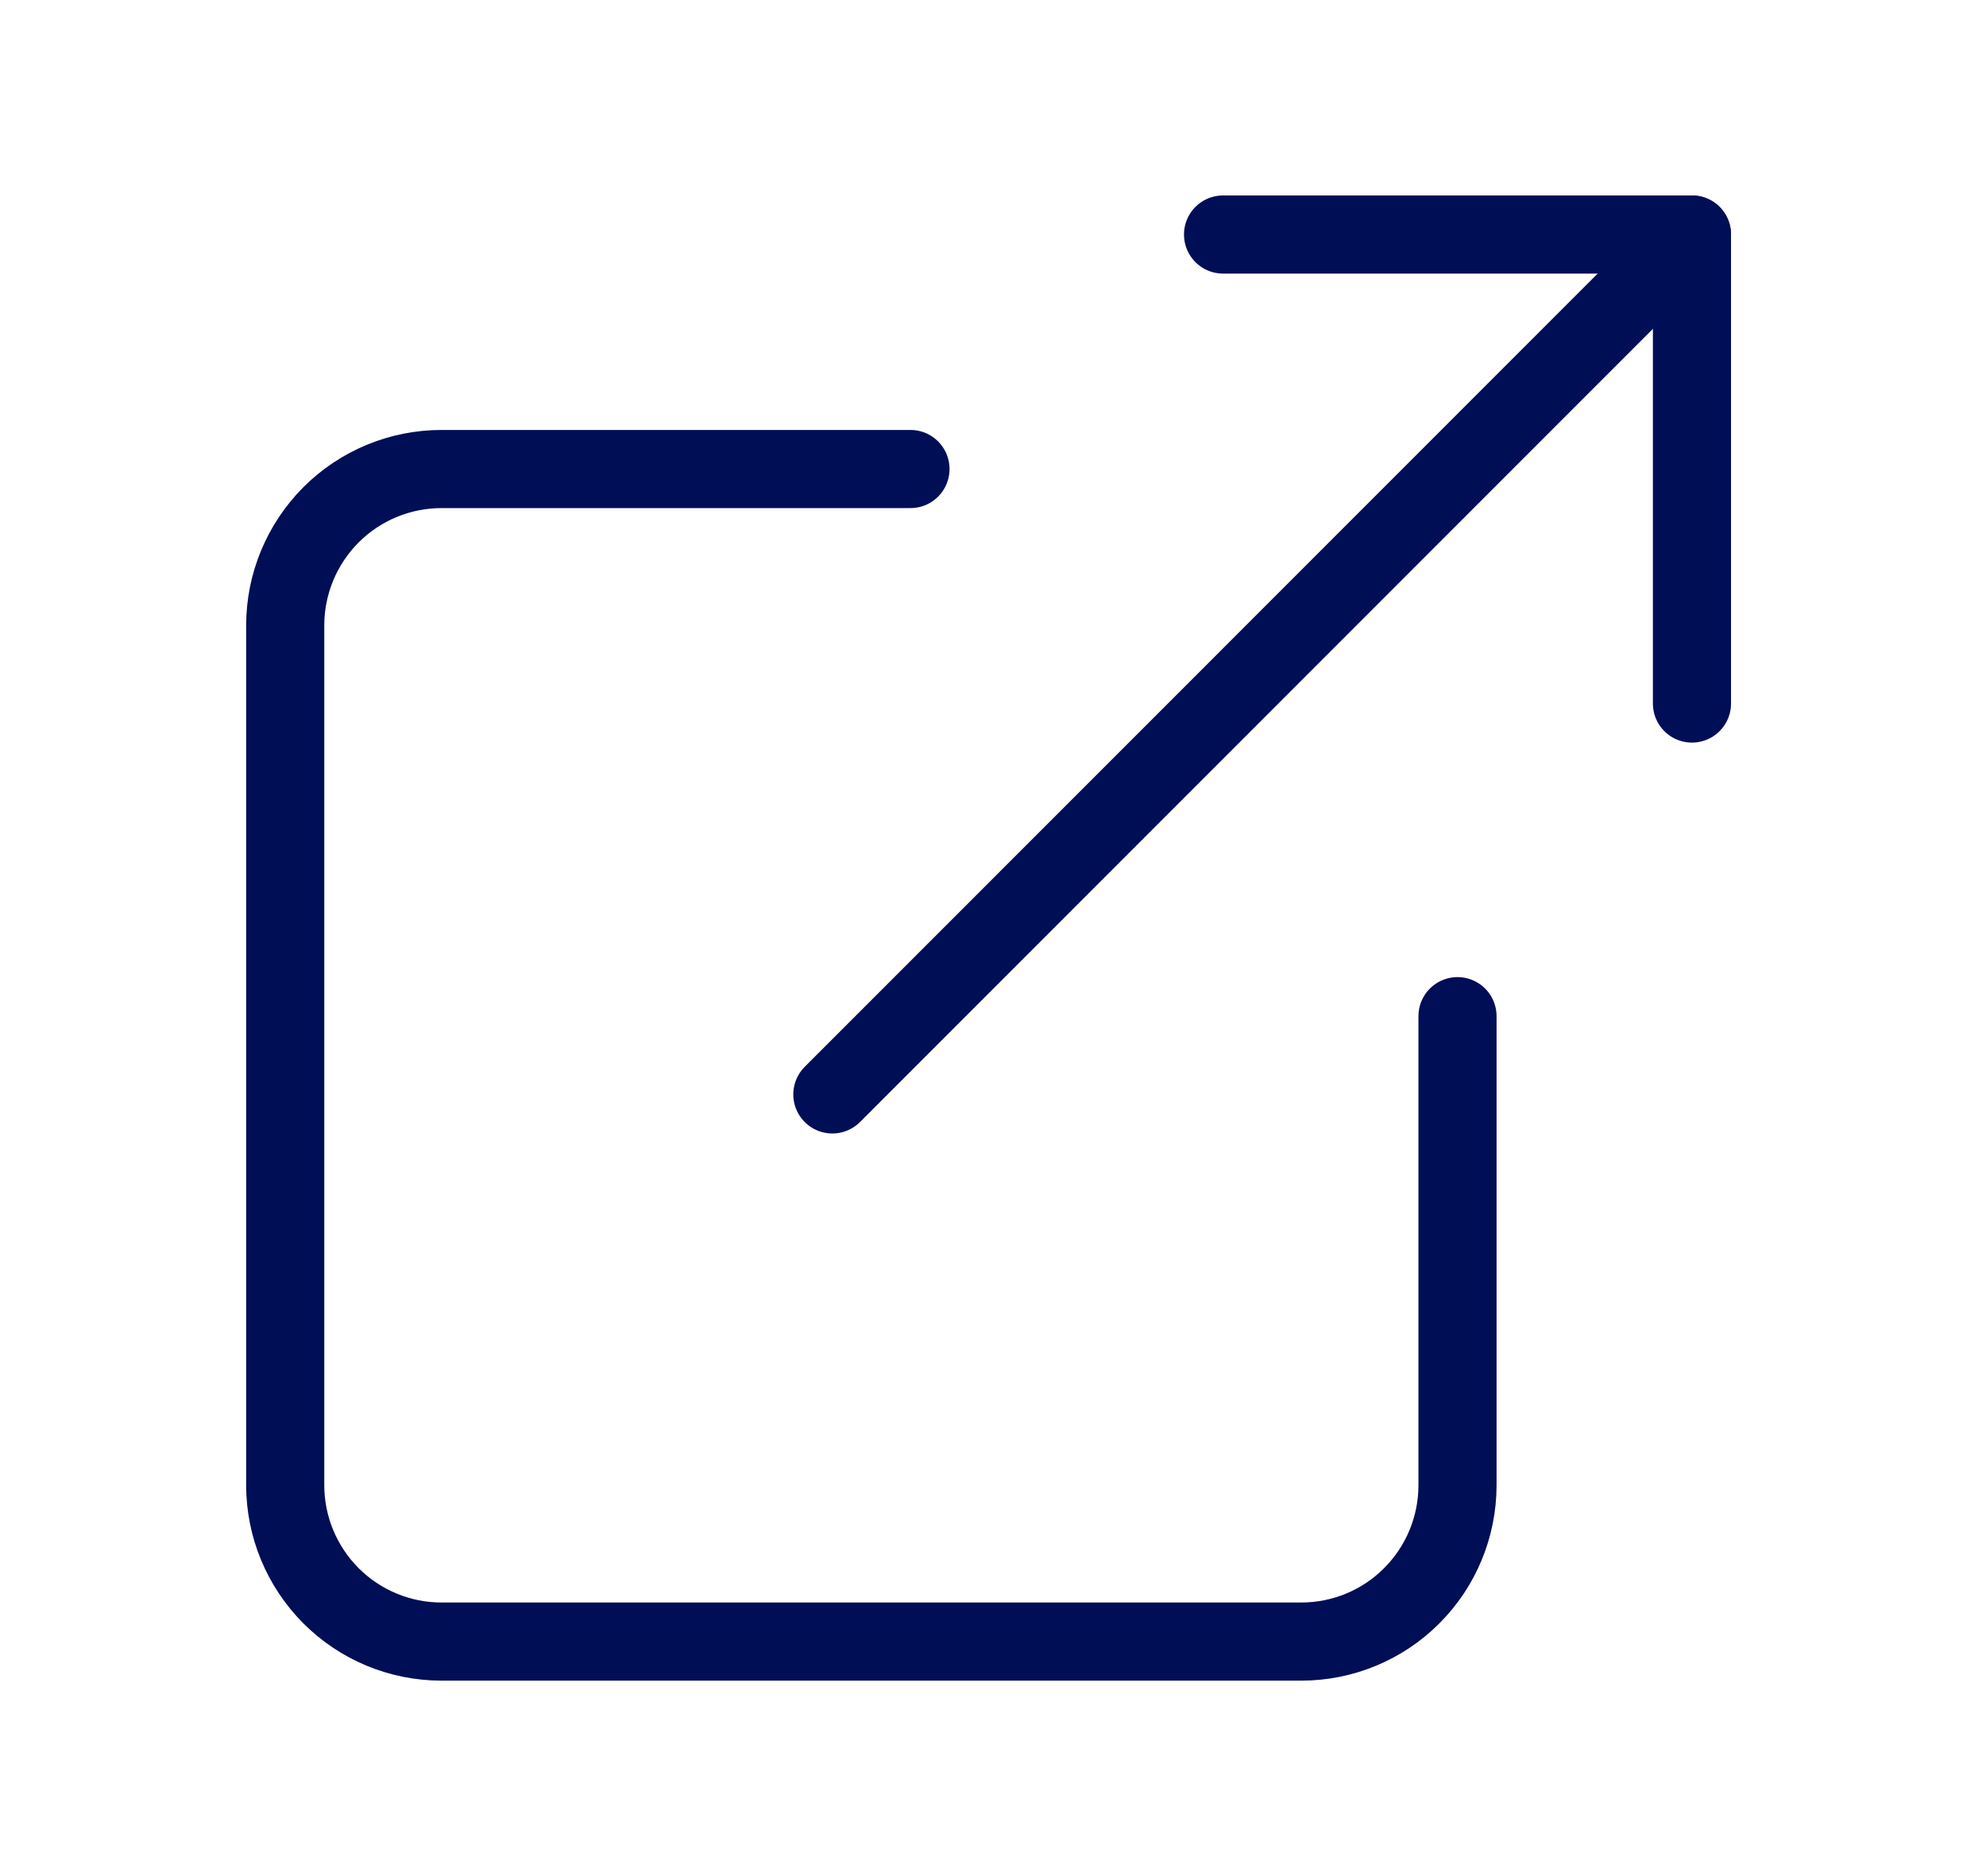 <svg width="18" height="17" viewBox="0 0 18 17" fill="none" xmlns="http://www.w3.org/2000/svg">
<path d="M13.21 9.208V13.458C13.21 13.834 13.061 14.194 12.795 14.46C12.53 14.726 12.169 14.875 11.794 14.875H4.002C3.626 14.875 3.266 14.726 3 14.46C2.735 14.194 2.585 13.834 2.585 13.458V5.667C2.585 5.291 2.735 4.931 3 4.665C3.266 4.399 3.626 4.25 4.002 4.25H8.252" stroke="#000E56" stroke-width="0.708" stroke-linecap="round" stroke-linejoin="round"/>
<path d="M11.085 2.125H15.335V6.375" stroke="#000E56" stroke-width="0.708" stroke-linecap="round" stroke-linejoin="round"/>
<path d="M7.544 9.917L15.335 2.125" stroke="#000E56" stroke-width="0.708" stroke-linecap="round" stroke-linejoin="round"/>
</svg>
